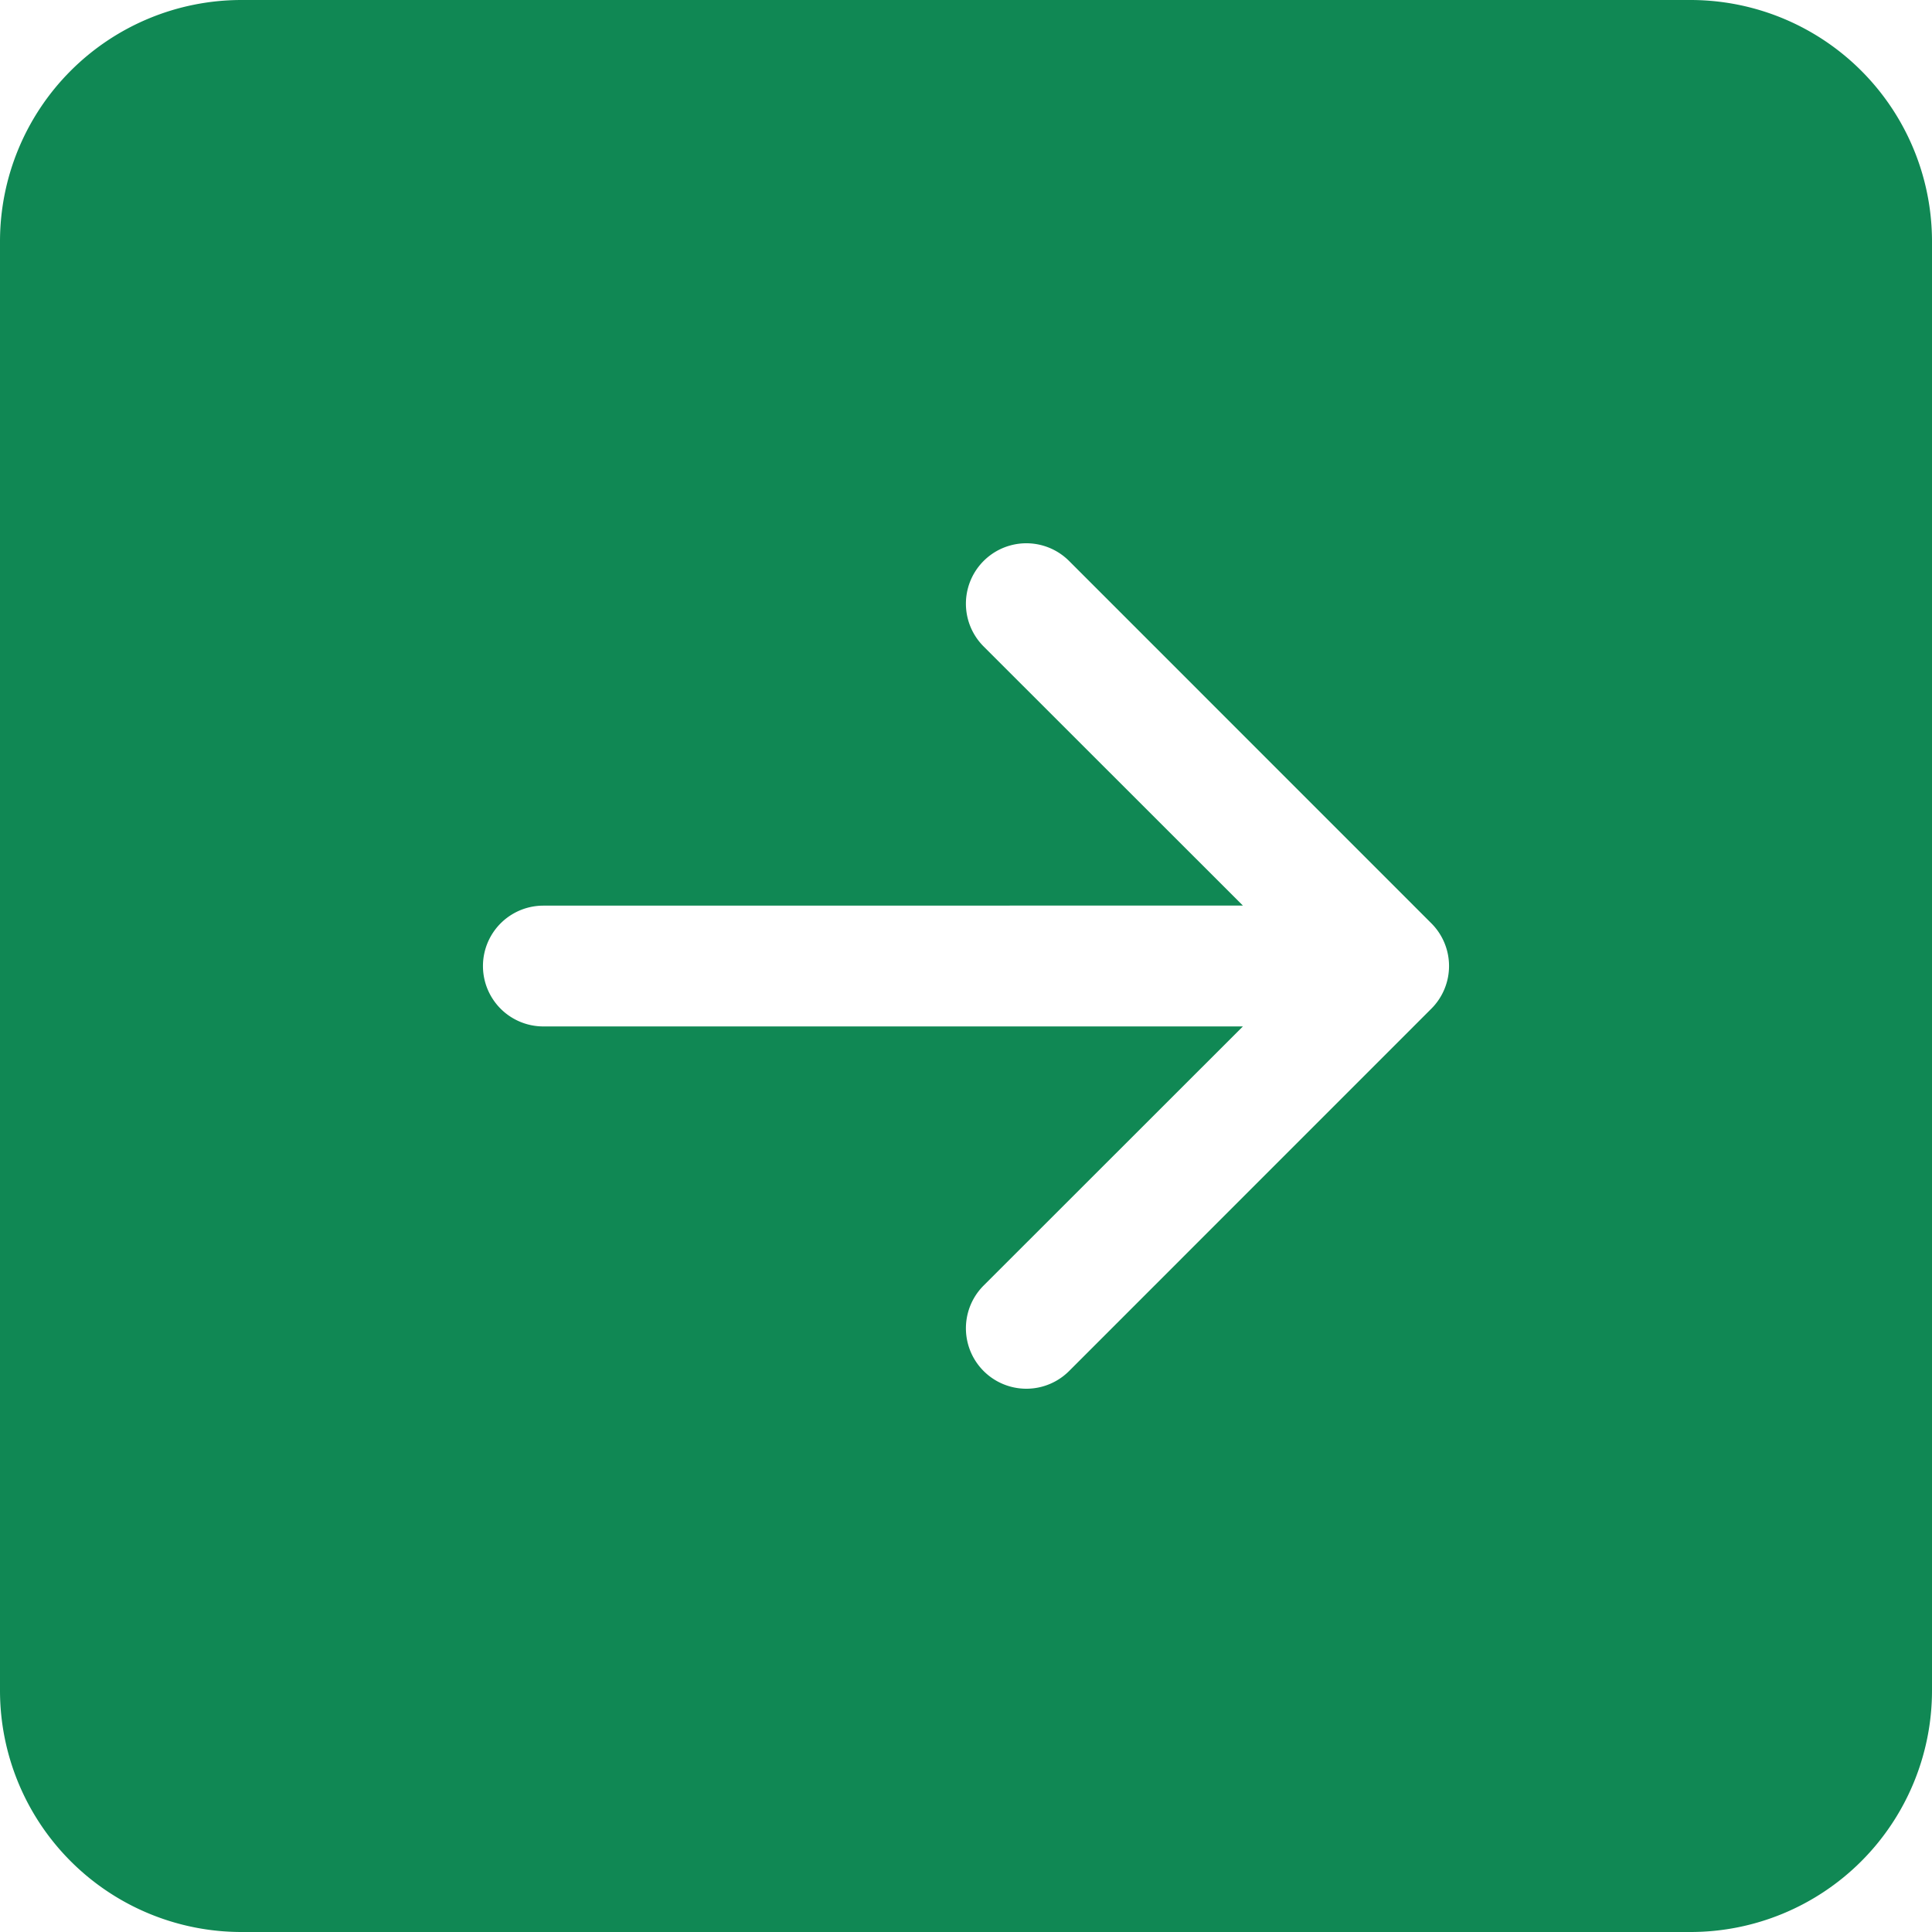<svg xmlns="http://www.w3.org/2000/svg" width="25" height="25" viewBox="0 0 25 25"><path d="M0,3.125A3.125,3.125,0,0,1,3.125,0h18.75A3.125,3.125,0,0,1,25,3.125v18.75A3.125,3.125,0,0,1,21.875,25H3.125A3.125,3.125,0,0,1,0,21.875Zm7.031,8.594a.781.781,0,0,0,0,1.563h9.052l-3.355,3.353a.782.782,0,0,0,1.106,1.106l4.687-4.688a.781.781,0,0,0,0-1.106L13.834,7.259a.782.782,0,1,0-1.106,1.106l3.355,3.353Z" fill="#108854"/></svg>